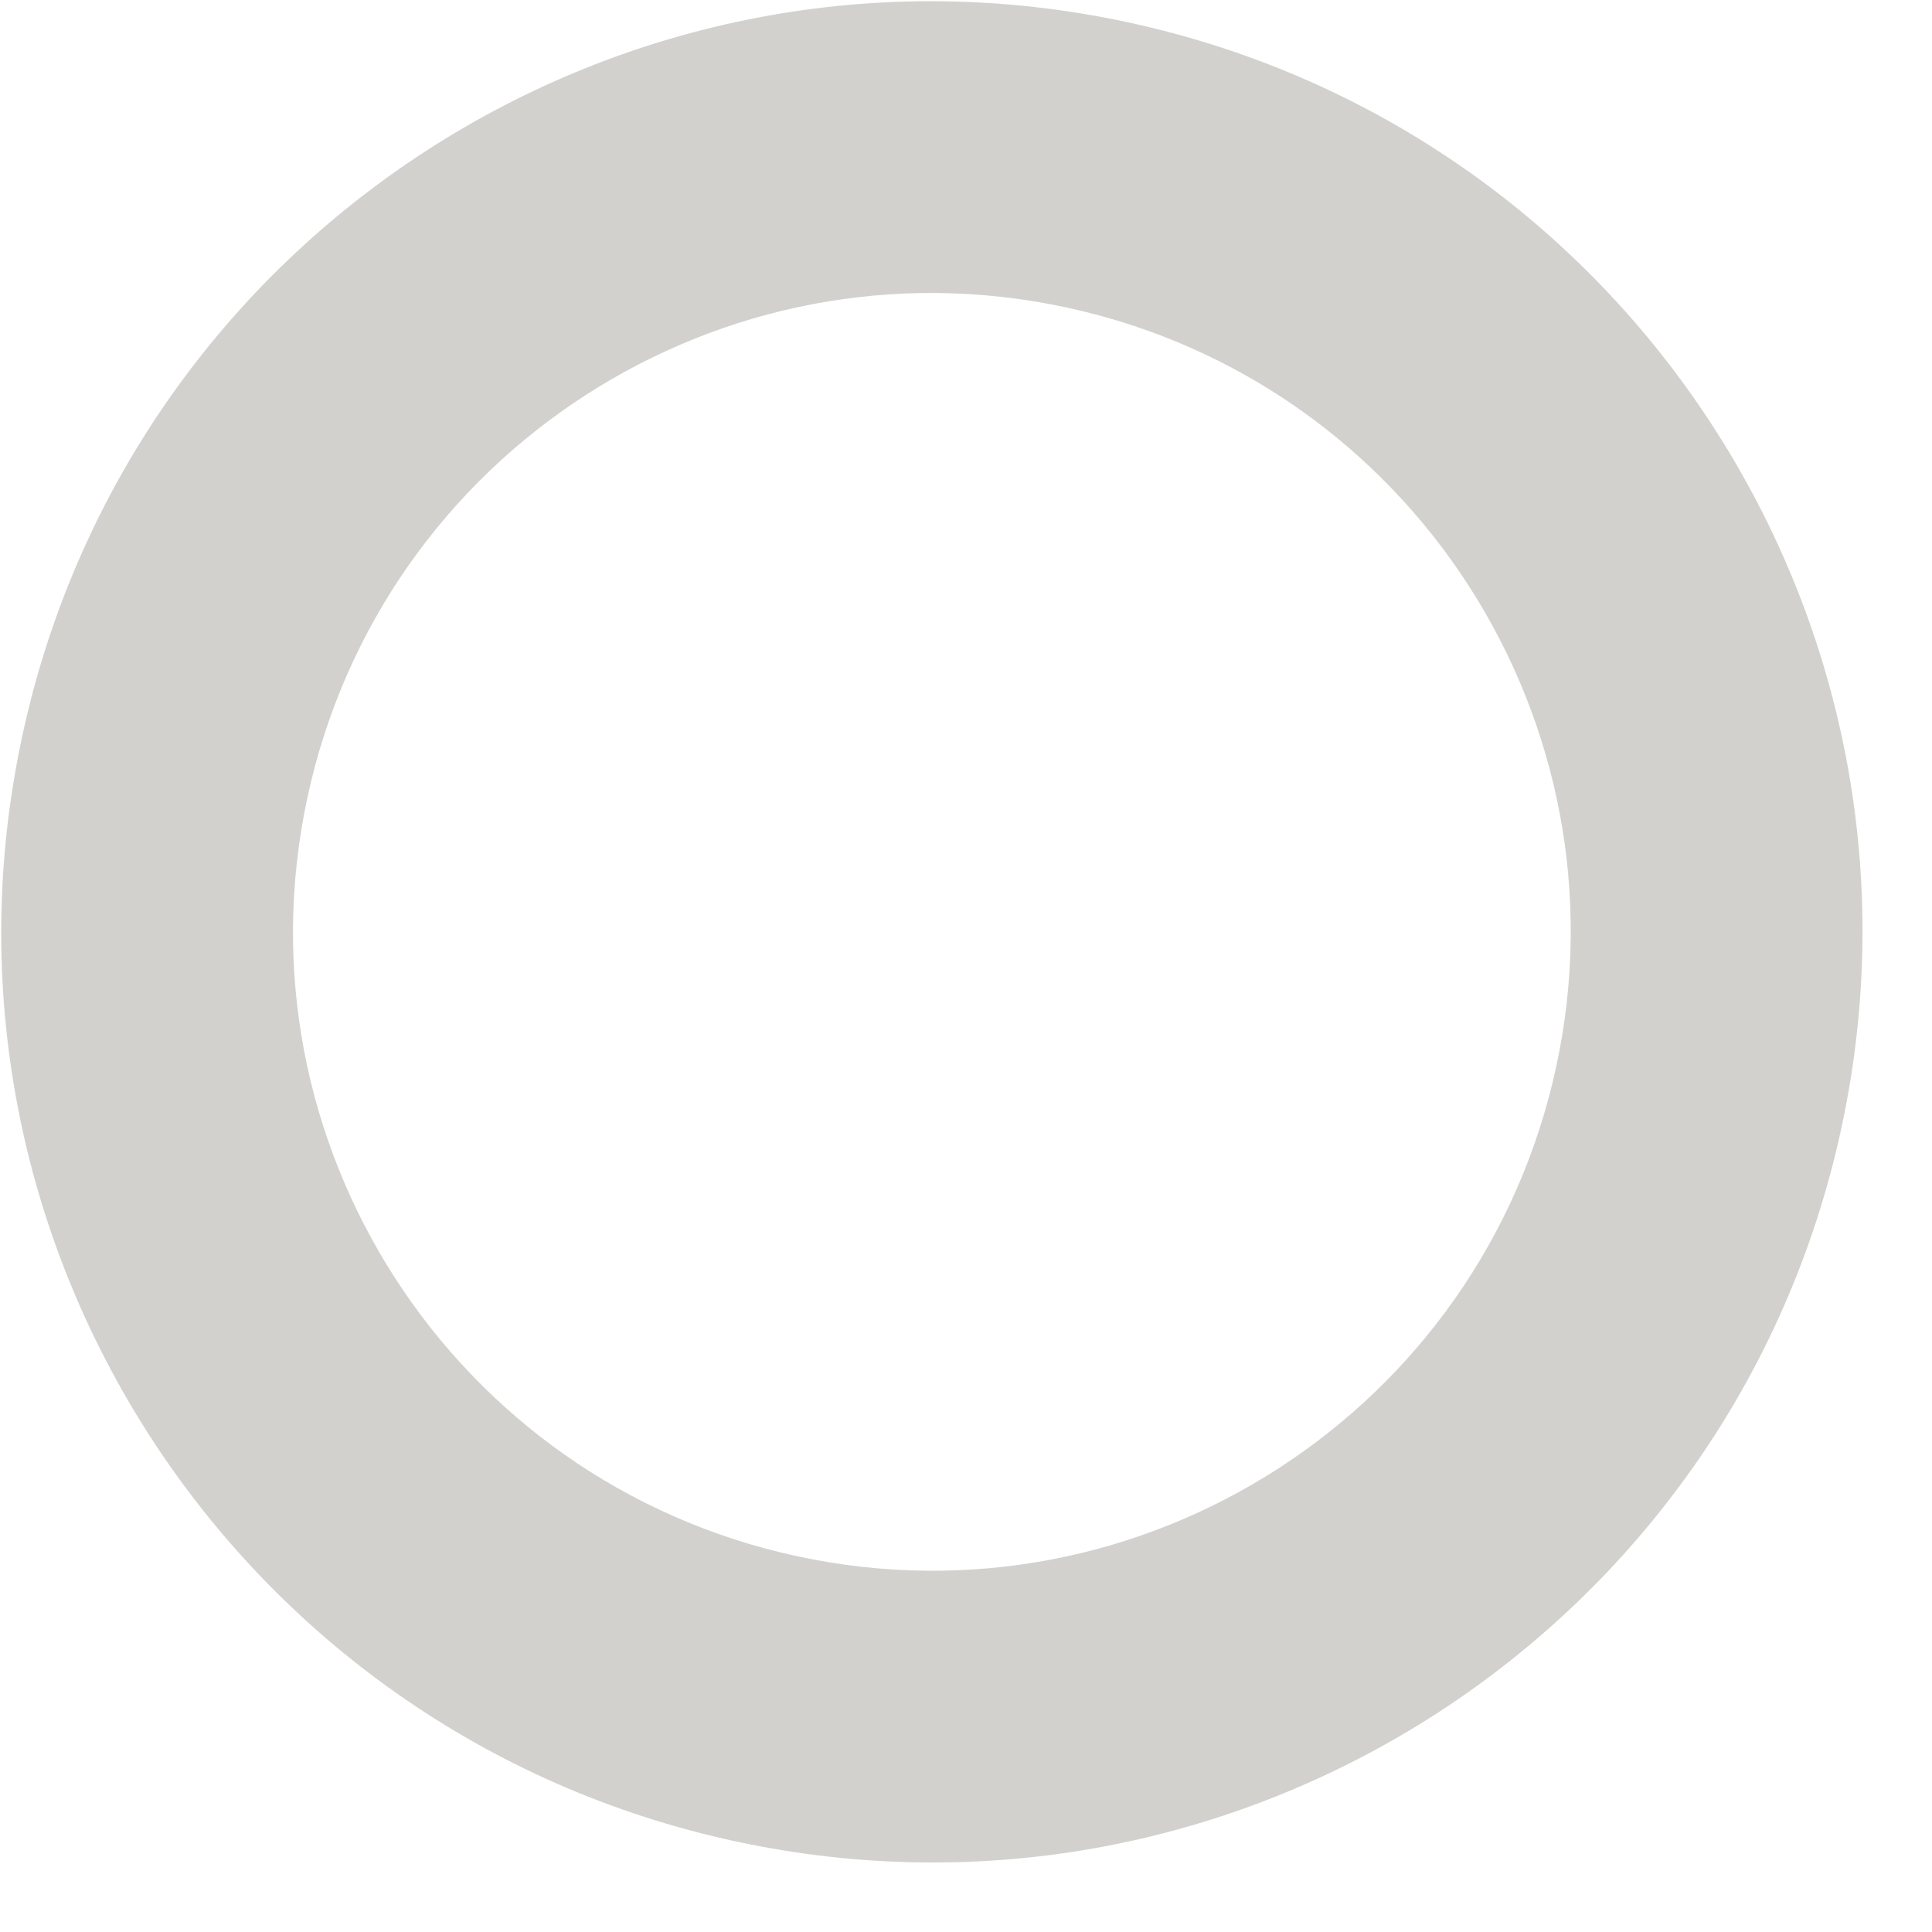 <svg width="15" height="15" viewBox="0 0 15 15" fill="none" xmlns="http://www.w3.org/2000/svg">
<path d="M0.173 5.714C-0.667 9.614 1.813 13.457 5.714 14.297C9.614 15.137 13.457 12.656 14.297 8.756C15.137 4.856 12.656 1.013 8.756 0.173C4.856 -0.667 1.013 1.813 0.173 5.714ZM12.083 8.279C11.506 10.957 8.868 12.66 6.191 12.083C3.513 11.506 1.81 8.868 2.387 6.191C2.964 3.513 5.602 1.81 8.279 2.387C10.957 2.964 12.66 5.602 12.083 8.279Z" fill="#C1C0BC" fill-opacity="0.73"/>
</svg>

